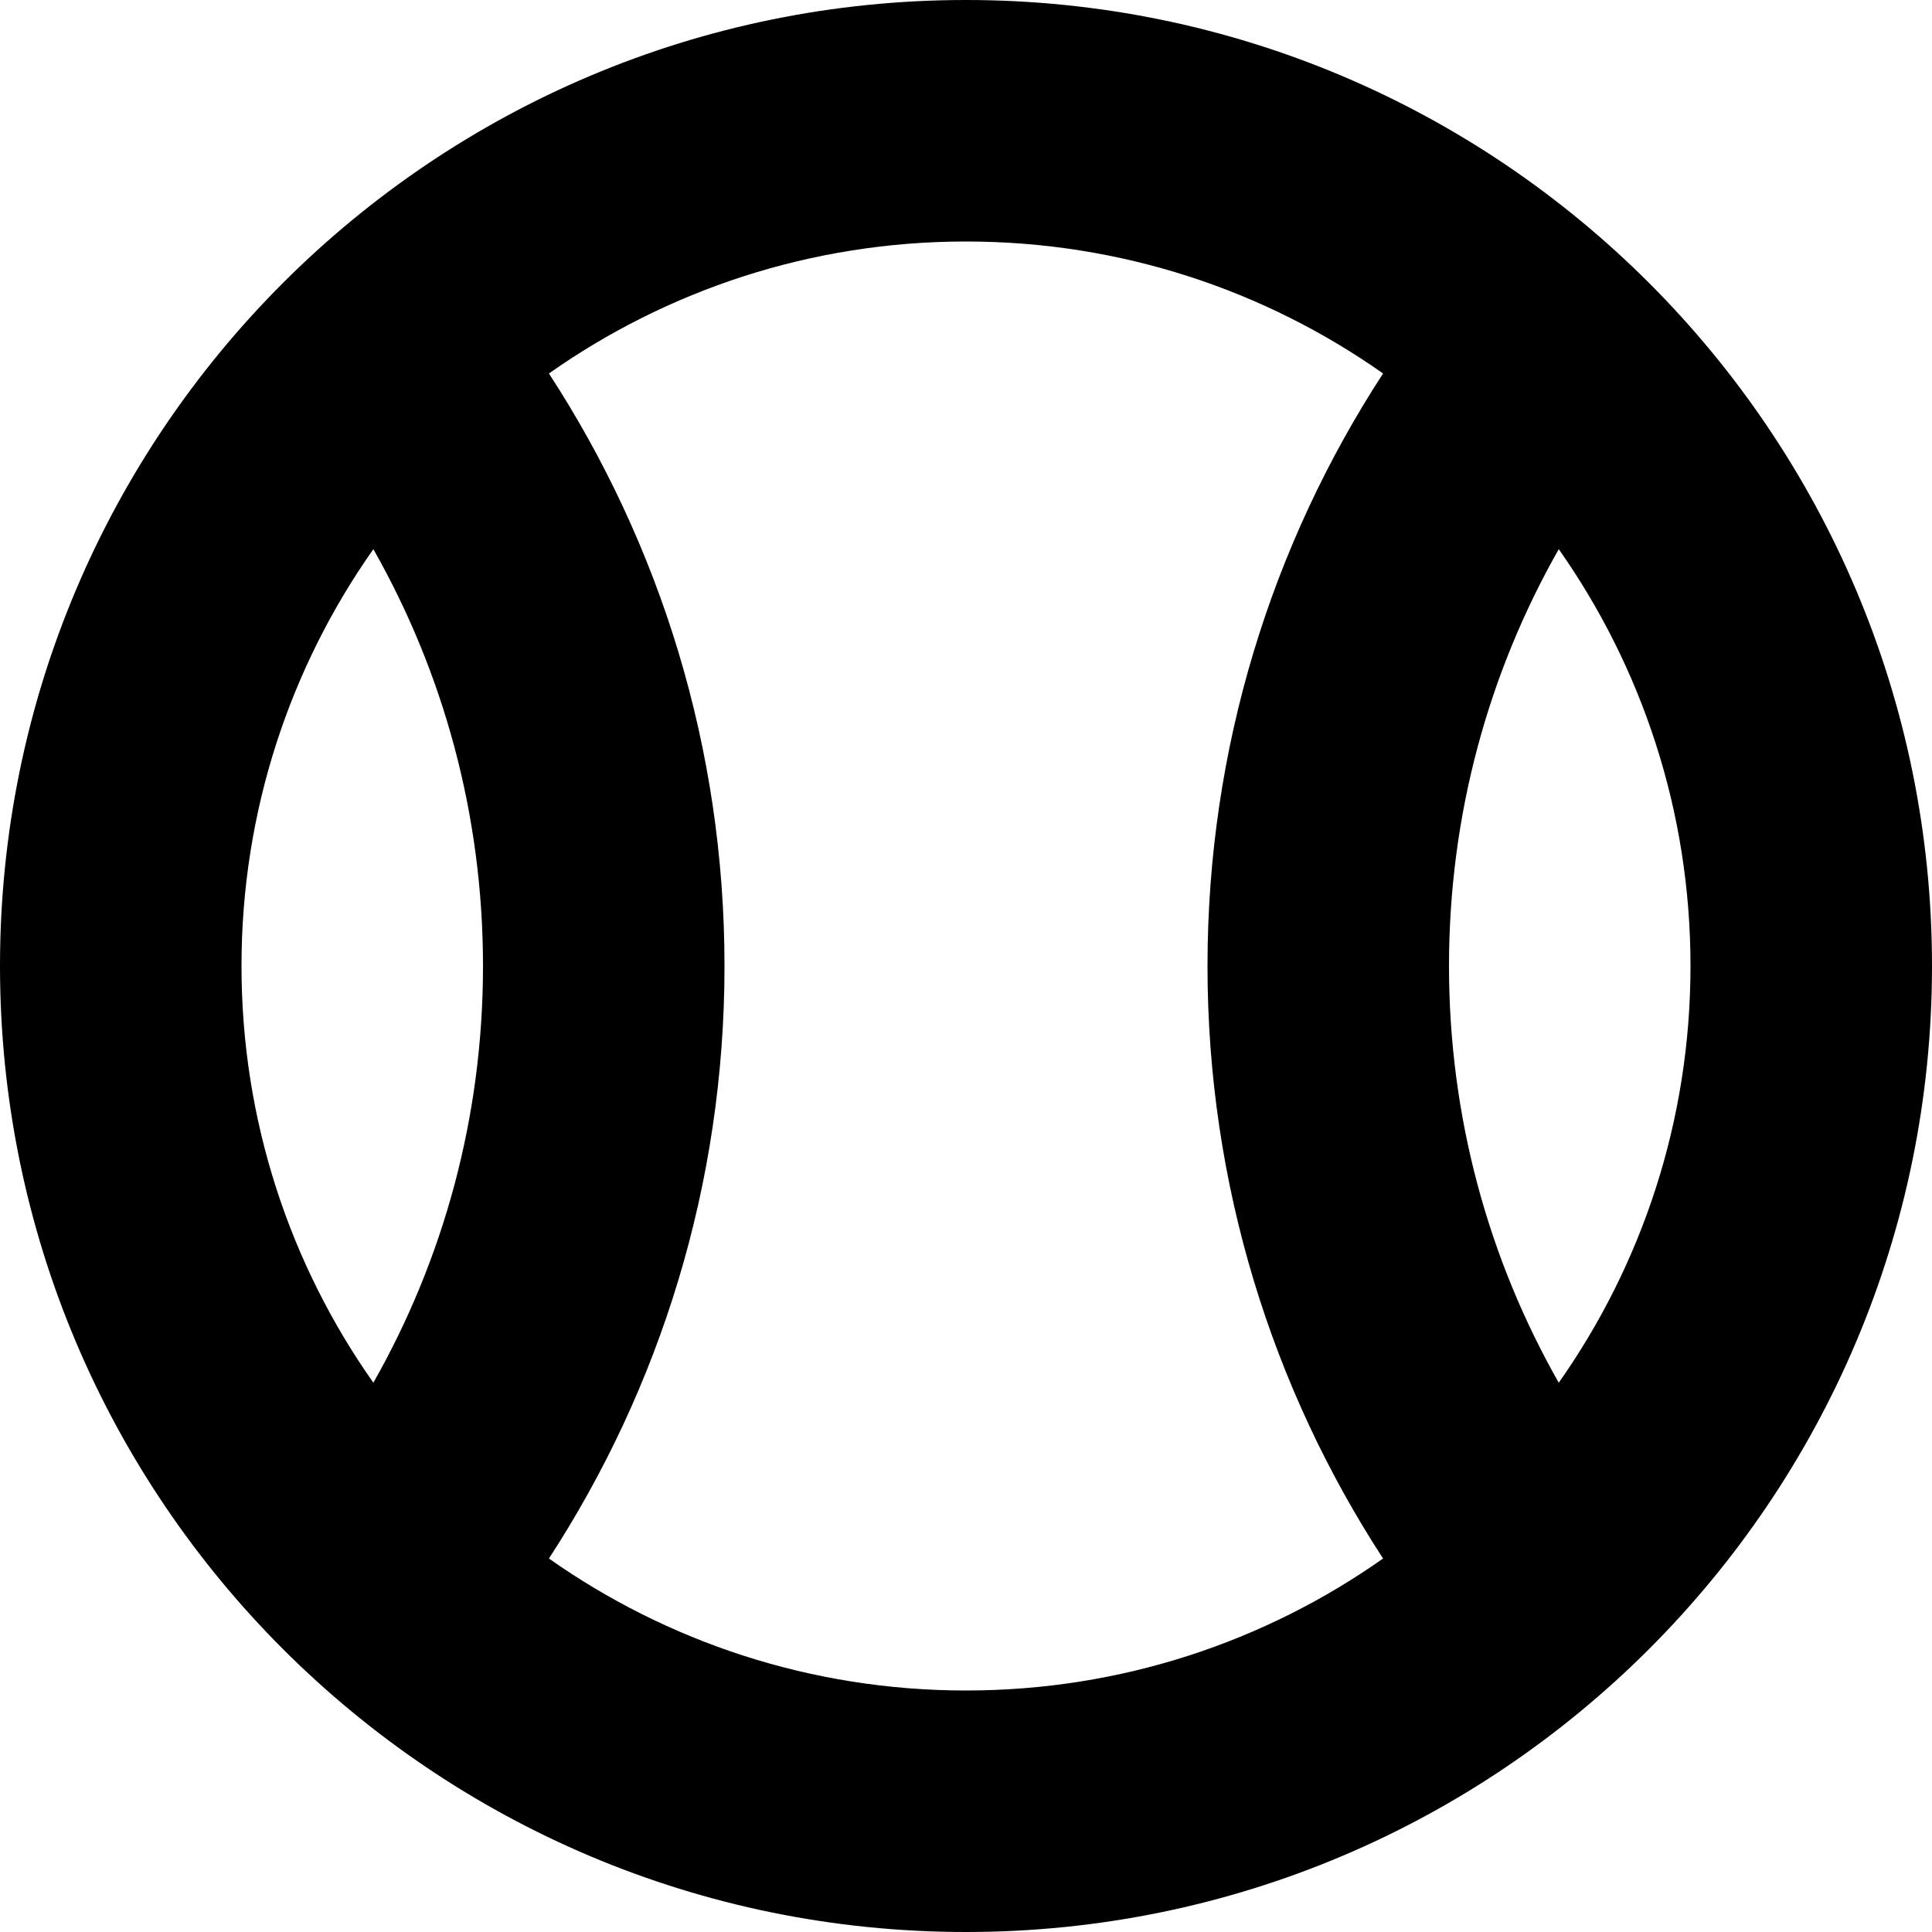 <svg width="16" height="16" viewBox="0 0 16 16" fill="none" xmlns="http://www.w3.org/2000/svg">
<path fill-rule="evenodd" clip-rule="evenodd" d="M8 16C12.418 16 16 12.418 16 8C16 3.582 12.418 0 8 0C3.582 0 0 3.582 0 8C0 12.418 3.582 16 8 16ZM12.909 11.451C13.596 10.475 14 9.285 14 8C14 6.715 13.596 5.525 12.909 4.548C12.33 5.567 12 6.744 12 8C12 9.256 12.33 10.433 12.909 11.451ZM11.454 12.907C10.477 13.595 9.286 14 8 14C6.714 14 5.523 13.595 4.546 12.907C5.465 11.495 6 9.809 6 8C6 6.191 5.465 4.505 4.546 3.093C5.523 2.405 6.714 2 8 2C9.286 2 10.477 2.405 11.454 3.093C10.535 4.505 10 6.191 10 8C10 9.809 10.535 11.495 11.454 12.907ZM2 8C2 6.715 2.404 5.525 3.092 4.548C3.67 5.567 4 6.744 4 8C4 9.256 3.67 10.433 3.092 11.451C2.404 10.475 2 9.285 2 8Z" fill="black"/>
</svg>
